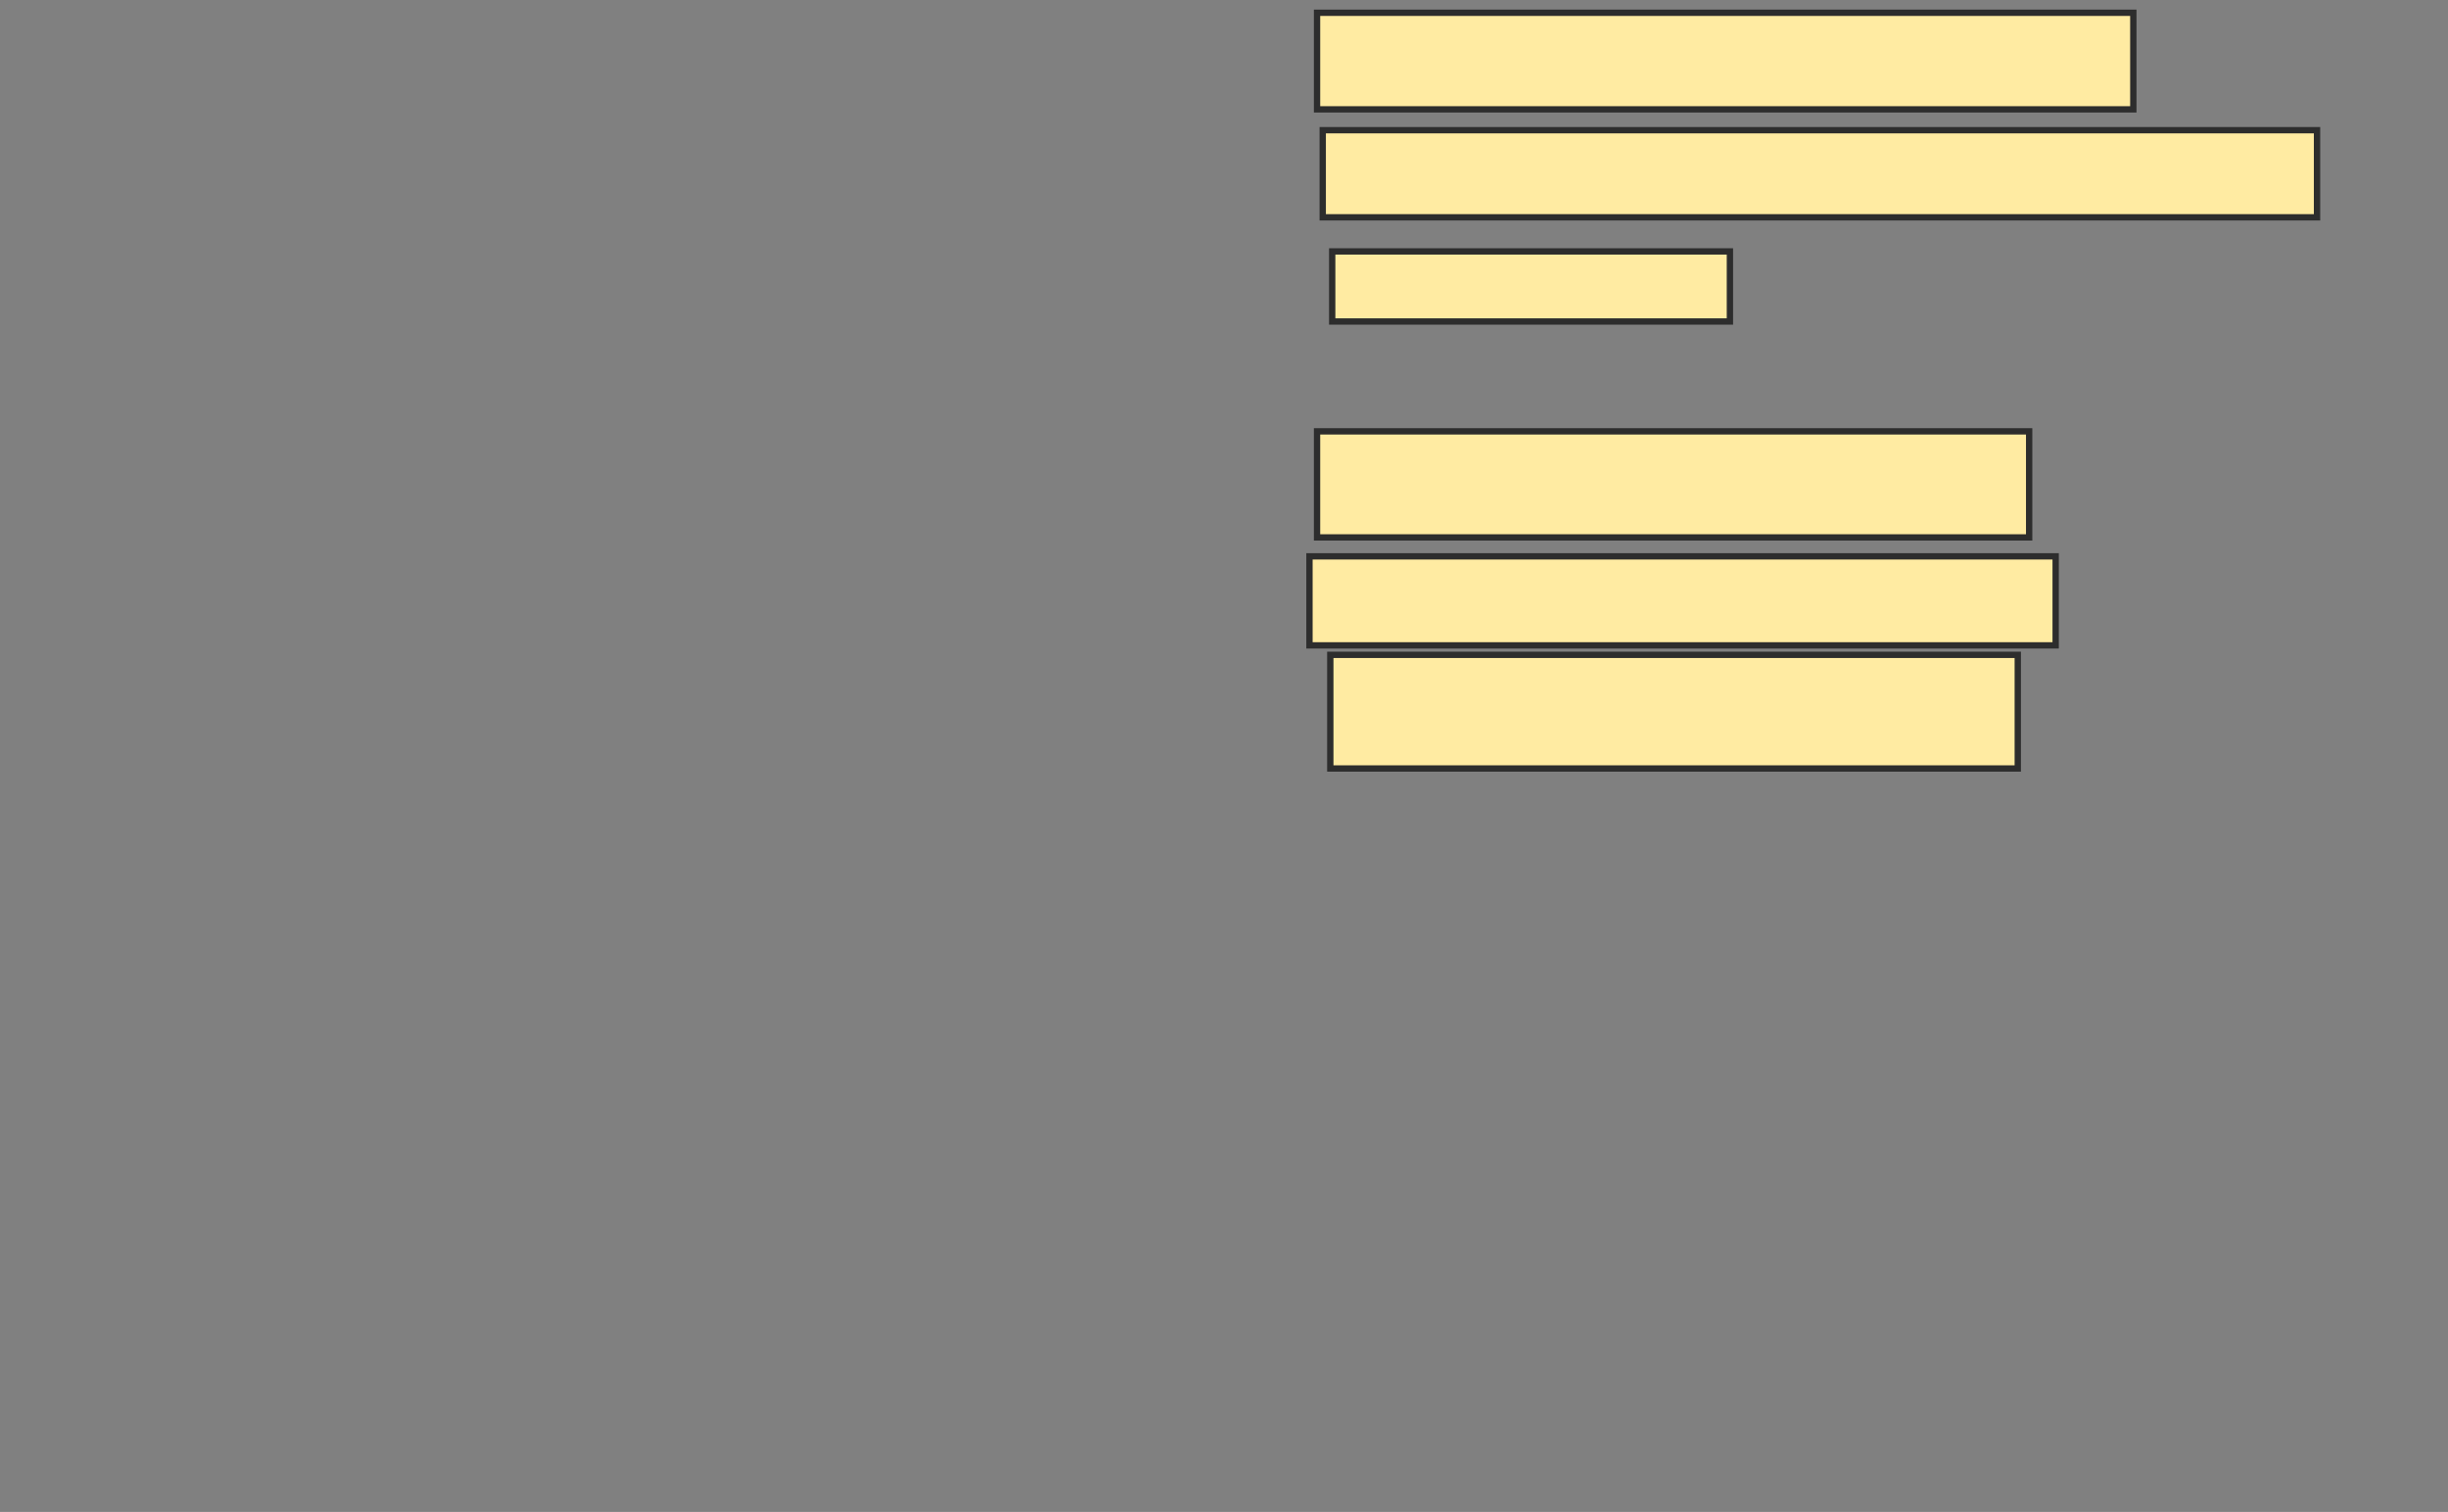 <svg xmlns="http://www.w3.org/2000/svg" width="387" height="239">
 <rect width="100%" height="100%" fill="#808080" stroke="none"/>
 <!-- Created with Image Occlusion Enhanced -->
 <g>
  <title>Labels</title>
 </g>
 <g>
  <title>Masks</title>
  <rect id="25099a912bc043fd9584d1fea42ad322-ao-1" height="15.269" width="129.042" y="2.018" x="208.21" stroke="#2D2D2D" fill="#FFEBA2"/>
  <rect id="25099a912bc043fd9584d1fea42ad322-ao-2" height="13.772" width="157.186" y="20.581" x="209.108" stroke="#2D2D2D" fill="#FFEBA2"/>
  <rect id="25099a912bc043fd9584d1fea42ad322-ao-3" height="11.078" width="62.874" y="39.743" x="210.605" stroke="#2D2D2D" fill="#FFEBA2"/>
  <rect id="25099a912bc043fd9584d1fea42ad322-ao-4" height="16.766" width="112.575" y="68.186" x="208.21" stroke="#2D2D2D" fill="#FFEBA2"/>
  <rect id="25099a912bc043fd9584d1fea42ad322-ao-5" height="14.072" width="117.964" y="87.946" x="207.012" stroke="#2D2D2D" fill="#FFEBA2"/>
  <rect id="25099a912bc043fd9584d1fea42ad322-ao-6" height="17.964" width="108.683" y="103.515" x="210.305" stroke="#2D2D2D" fill="#FFEBA2"/>
 </g>
</svg>